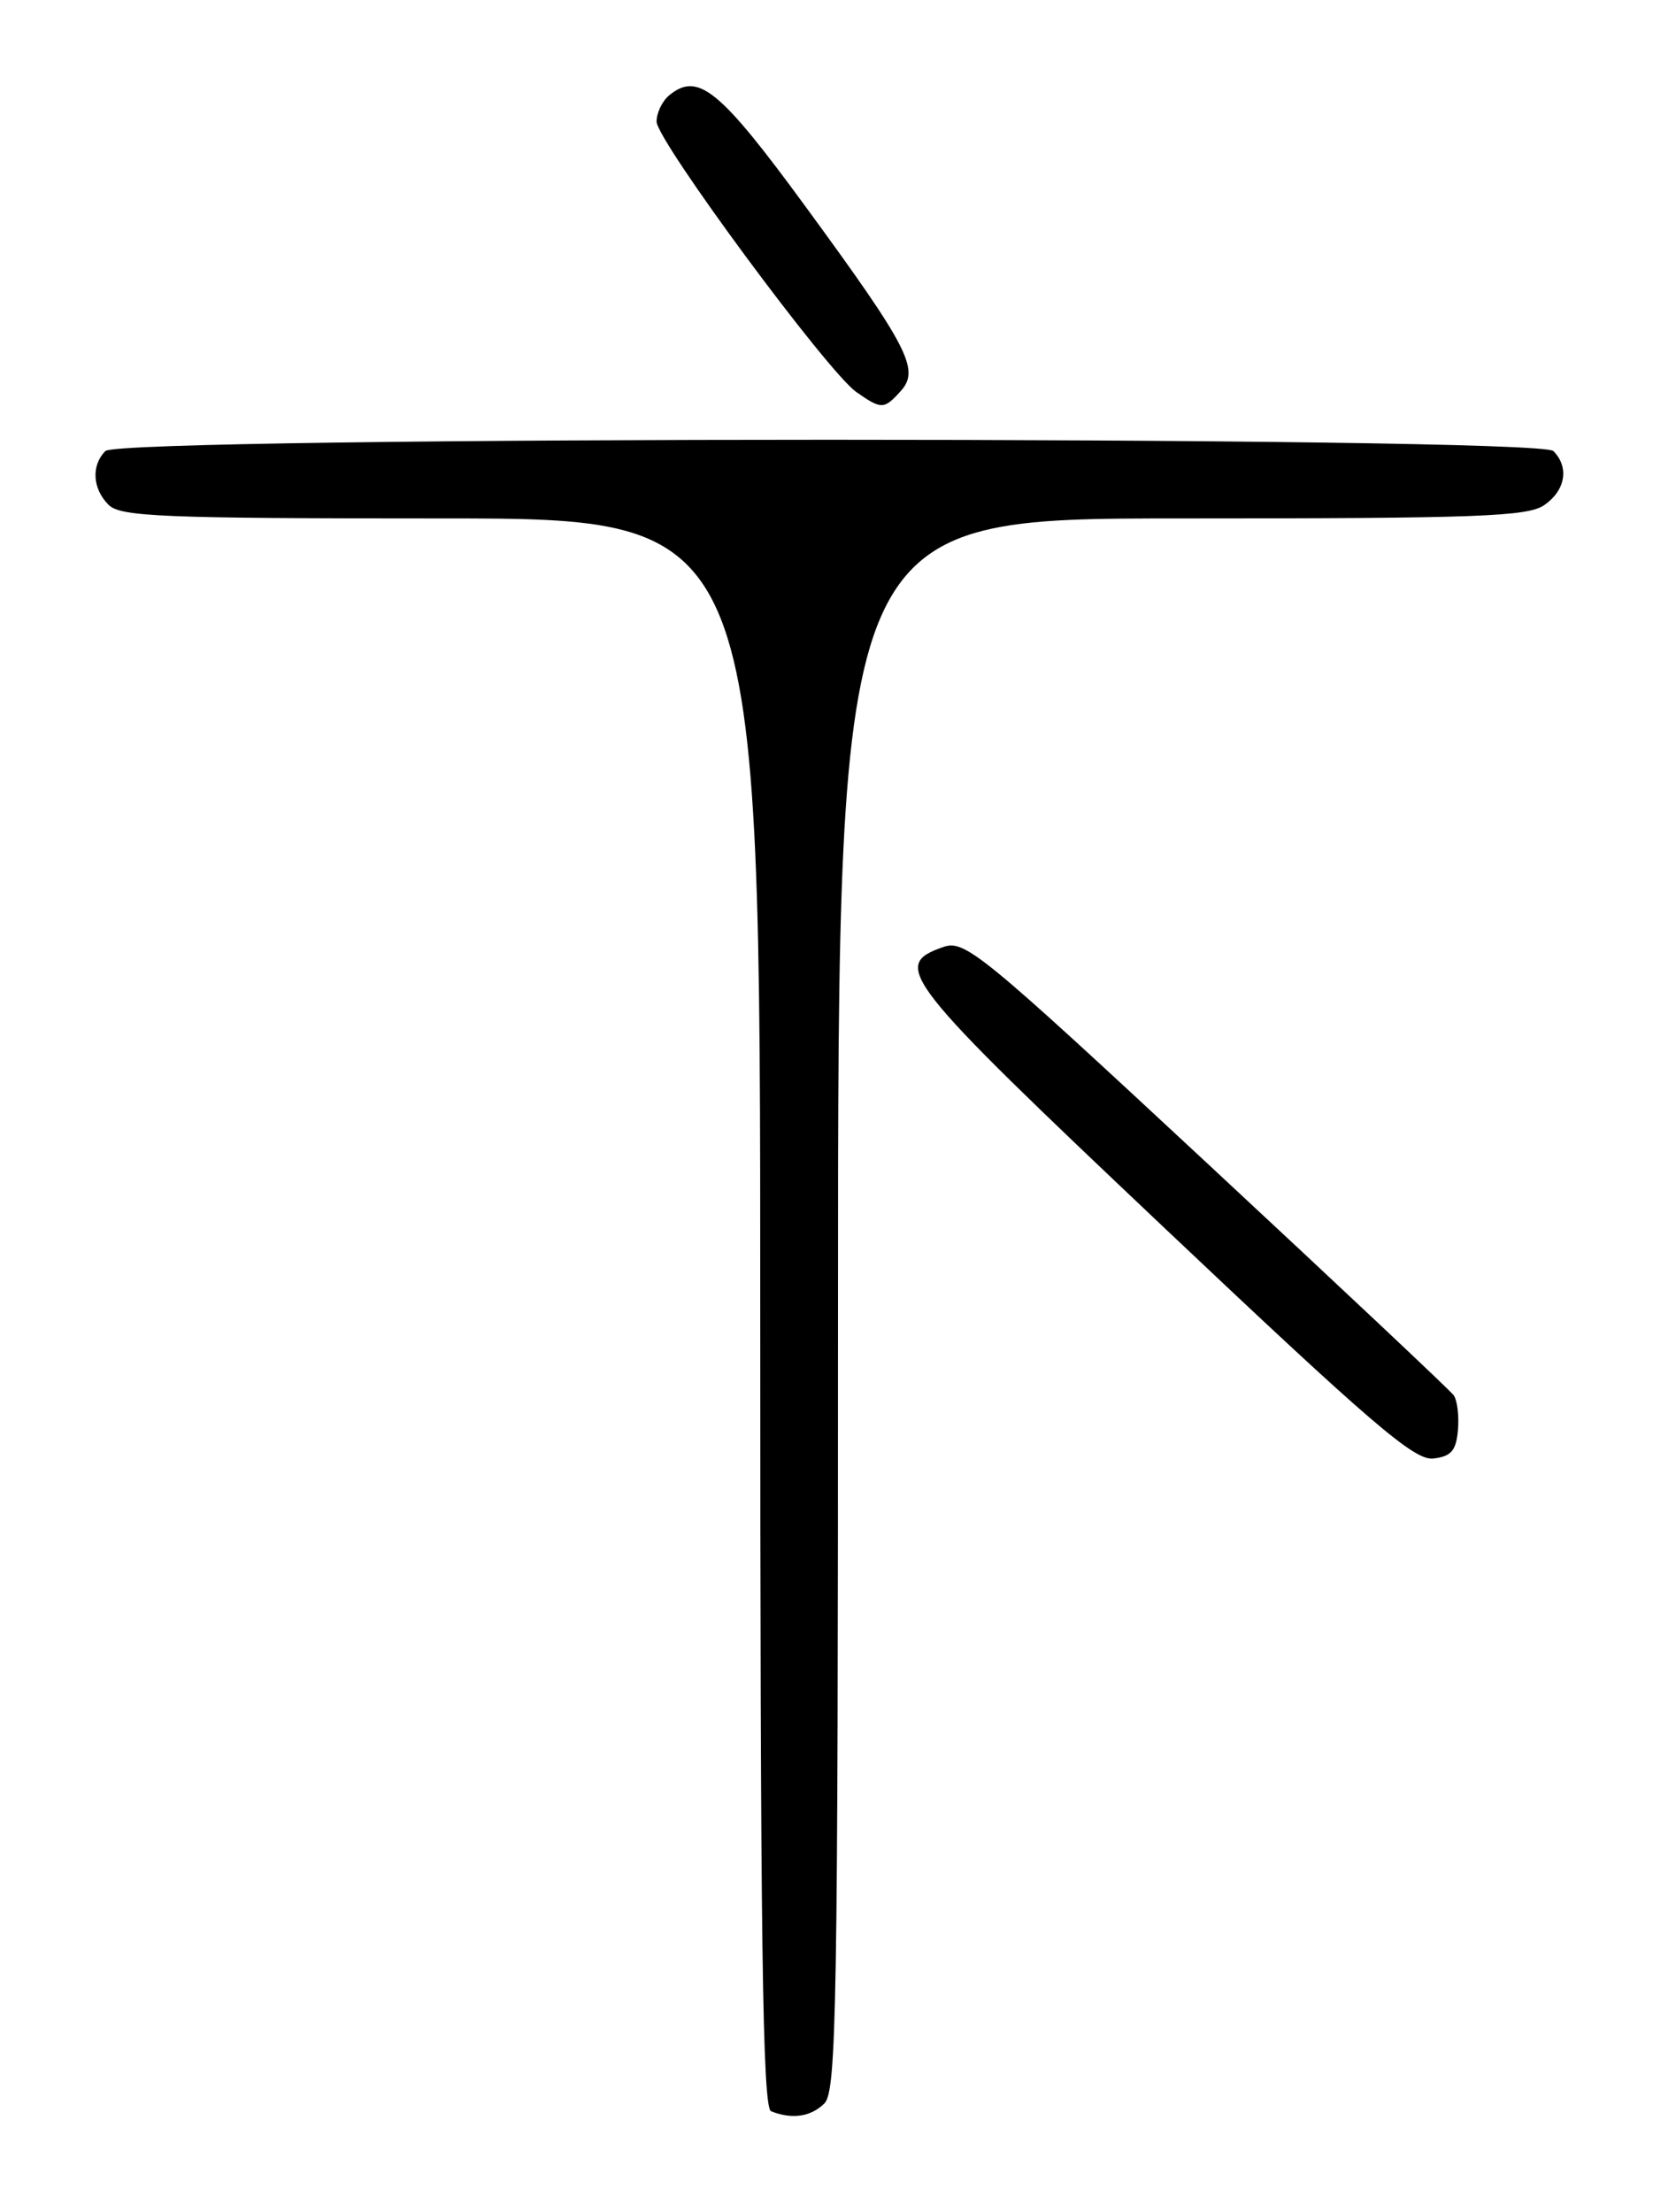 <?xml version="1.0" encoding="UTF-8" standalone="no"?>
<!DOCTYPE svg PUBLIC "-//W3C//DTD SVG 1.1//EN" "http://www.w3.org/Graphics/SVG/1.1/DTD/svg11.dtd" >
<svg xmlns="http://www.w3.org/2000/svg" xmlns:xlink="http://www.w3.org/1999/xlink" version="1.1" viewBox="0 0 194 256">
 <g >
 <path fill="currentColor"
d=" M 95.43 243.43 C 96.83 242.02 97.00 232.26 97.00 150.93 C 97.00 60.00 97.00 60.00 136.78 60.00 C 171.16 60.00 176.86 59.79 178.78 58.44 C 181.22 56.73 181.66 54.06 179.80 52.20 C 178.06 50.46 13.94 50.46 12.20 52.20 C 10.54 53.86 10.70 56.56 12.57 58.43 C 13.94 59.80 18.83 60.00 51.07 60.00 C 88.00 60.00 88.00 60.00 88.00 151.92 C 88.00 224.51 88.26 243.94 89.25 244.34 C 91.66 245.31 93.87 244.99 95.43 243.43 Z  M 168.76 165.50 C 168.90 163.85 168.68 162.04 168.26 161.47 C 167.84 160.90 154.97 148.79 139.66 134.56 C 113.40 110.14 111.67 108.73 109.16 109.61 C 103.10 111.73 104.36 113.33 134.60 141.94 C 158.81 164.84 163.72 169.06 165.91 168.80 C 167.98 168.56 168.55 167.90 168.76 165.50 Z  M 104.27 45.25 C 106.49 42.78 105.18 40.22 93.31 24.00 C 83.29 10.30 80.79 8.27 77.44 11.05 C 76.65 11.71 76.00 13.07 76.00 14.07 C 76.00 16.25 95.79 43.04 99.12 45.37 C 102.03 47.41 102.33 47.40 104.27 45.25 Z "/>
</g>
</svg>